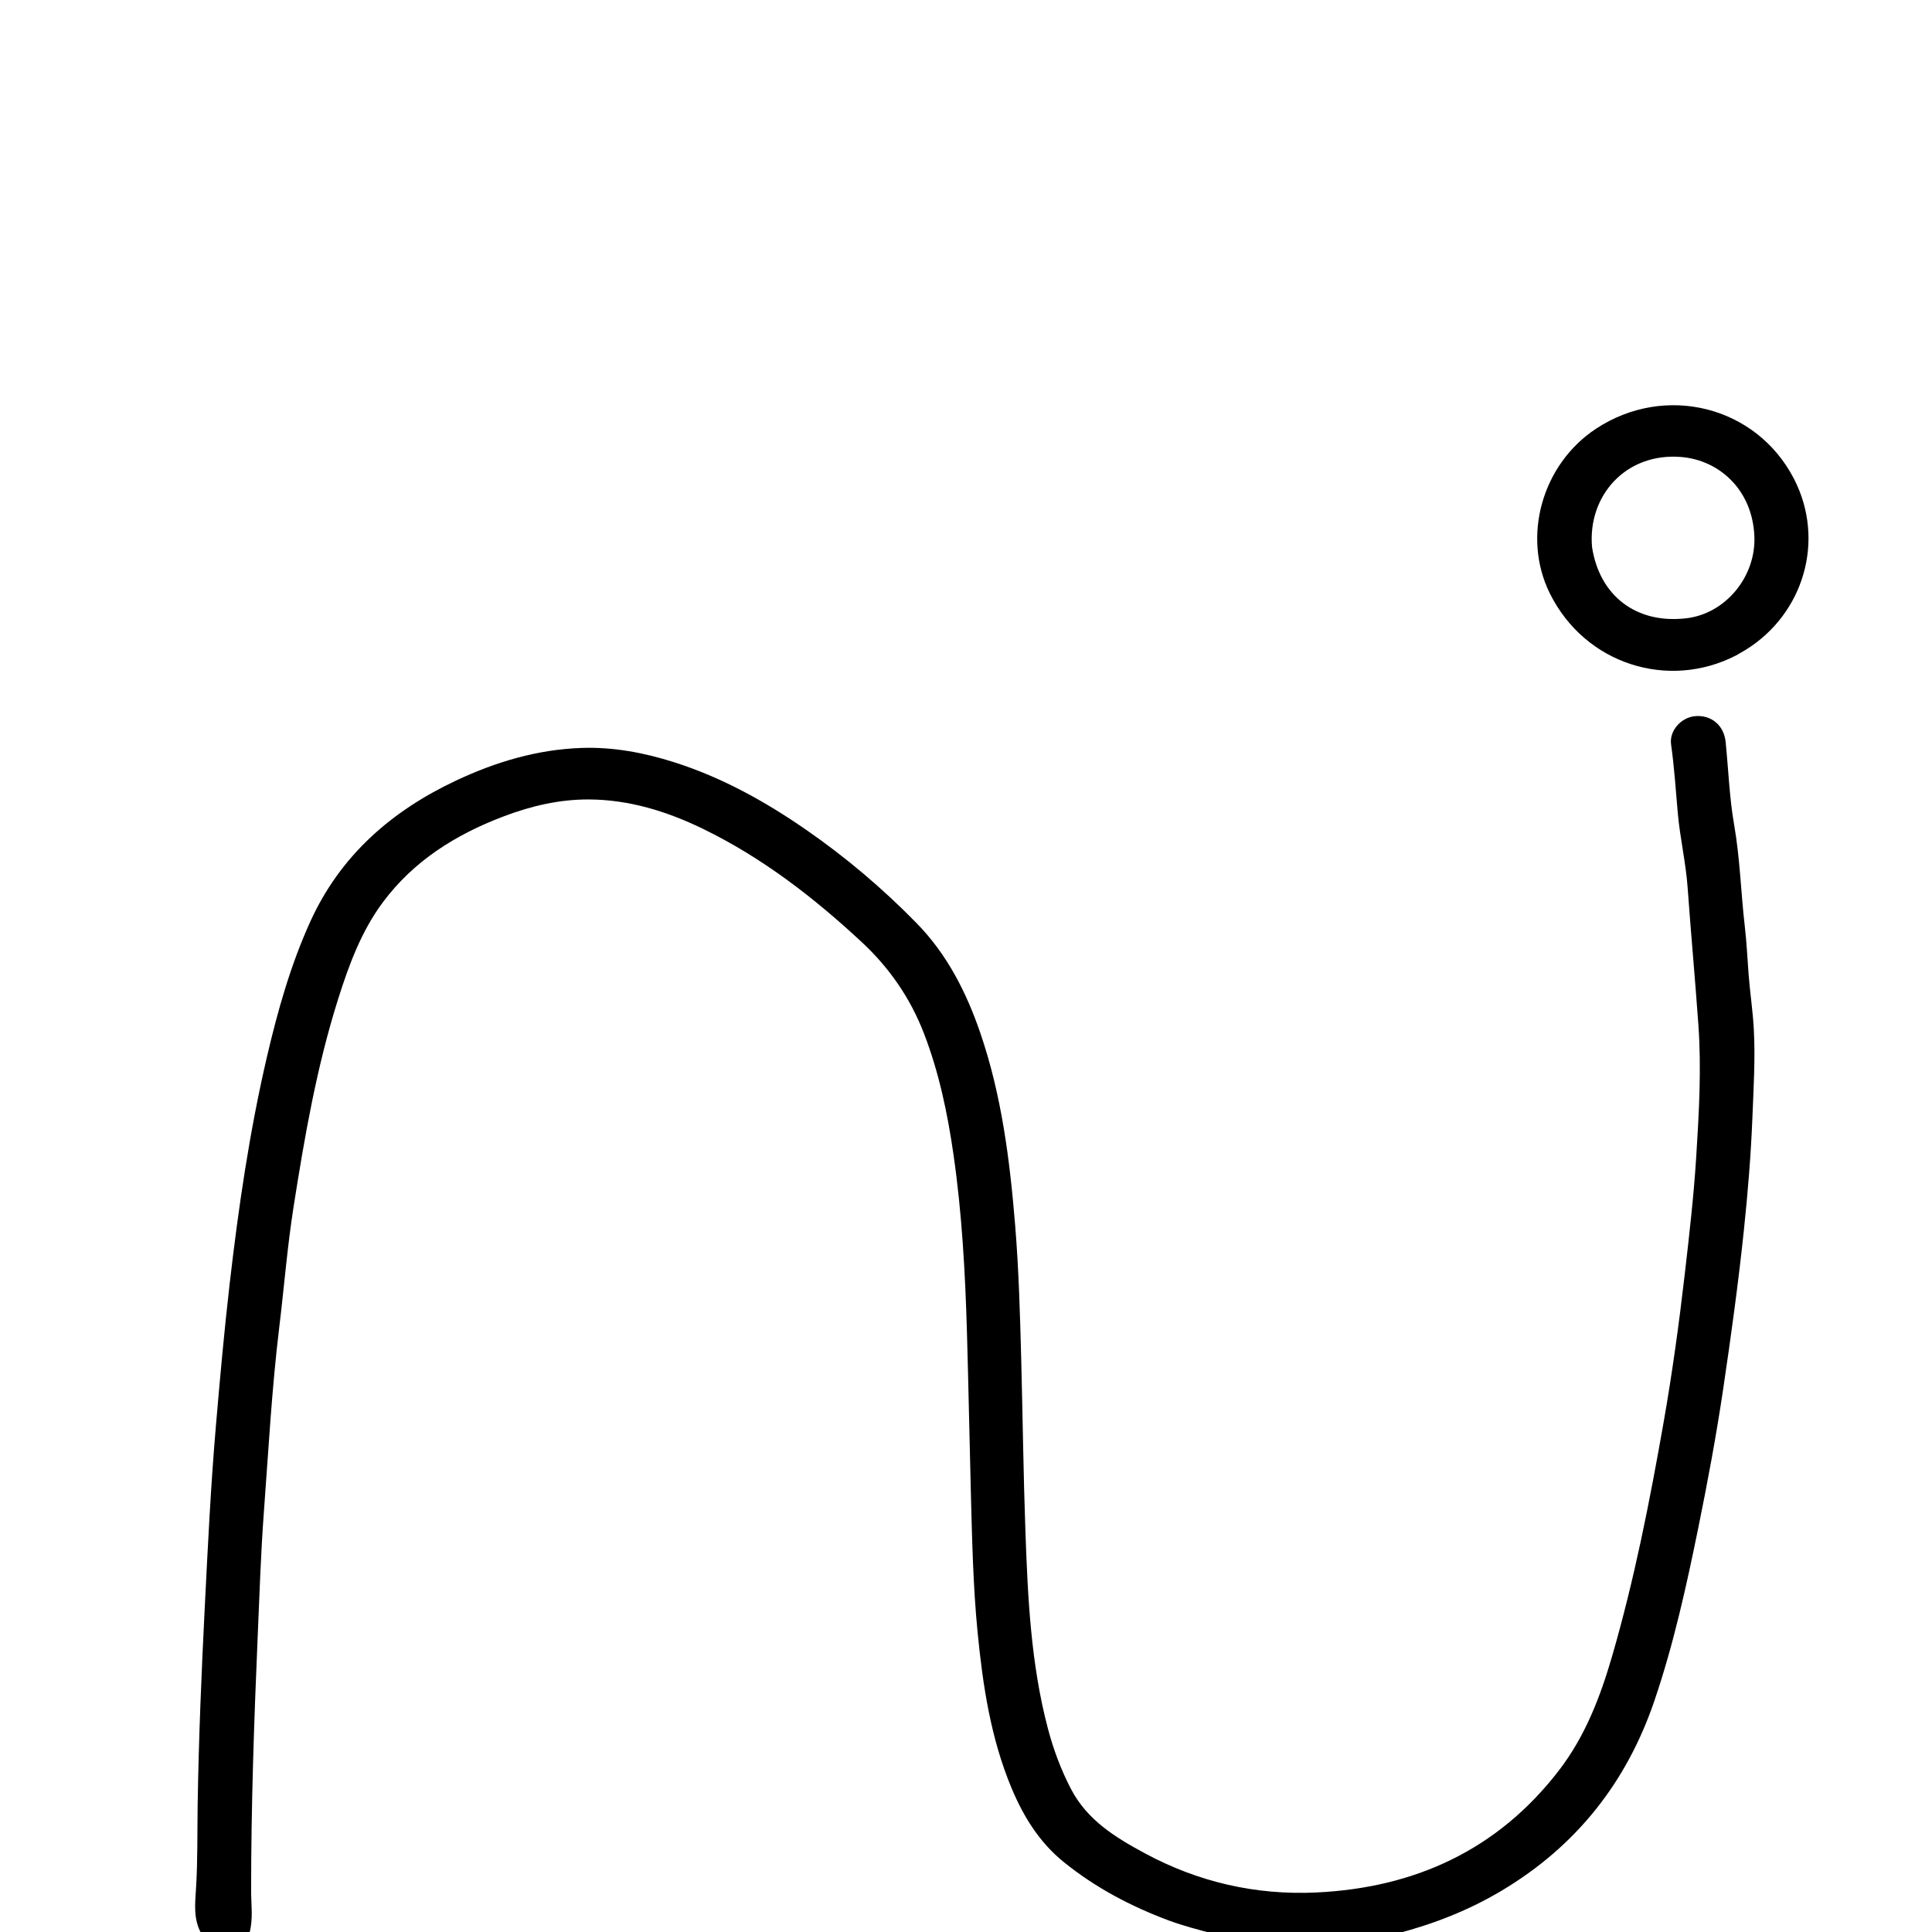 <?xml version="1.0" encoding="UTF-8"?>
<svg xmlns="http://www.w3.org/2000/svg" xmlns:xlink="http://www.w3.org/1999/xlink" width="50px" height="50px" viewBox="0 0 496 496" version="1.1">
<g id="surface1">
<path style=" stroke:none;fill-rule:nonzero;fill:rgb(0%,0%,0%);fill-opacity:1;" d="M 311.734 496.5 C 307.664 495.41 303.793 494.434 300.043 493.035 C 290.297 489.402 281.191 484.594 273.094 478.039 C 266.859 472.996 262.746 466.371 259.691 459.047 C 254.336 446.219 252.305 432.668 250.969 418.965 C 249.809 407.102 249.57 395.203 249.25 383.293 C 248.883 369.473 248.641 355.648 248.238 341.828 C 247.793 326.609 246.957 311.395 244.773 296.301 C 243.246 285.742 241.062 275.316 237.207 265.316 C 233.699 256.23 228.348 248.469 221.172 241.805 C 208.832 230.34 195.625 220.145 180.422 212.762 C 171.203 208.285 161.512 205.289 151.148 205.242 C 143.574 205.211 136.301 206.93 129.234 209.613 C 117.004 214.258 106.223 220.992 98.312 231.613 C 92.773 239.051 89.602 247.656 86.824 256.434 C 81.305 273.871 78.195 291.82 75.371 309.816 C 73.758 320.078 72.941 330.469 71.688 340.789 C 69.777 356.492 68.93 372.281 67.754 388.043 C 66.957 398.746 66.613 409.484 66.152 420.211 C 65.223 441.926 64.469 463.648 64.469 485.391 C 64.469 488.961 65.035 492.551 64.047 496.293 C 59.988 496.5 55.98 496.5 51.734 496.5 C 49.609 492.758 50.066 488.855 50.32 484.84 C 50.773 477.699 50.633 470.52 50.742 463.359 C 51.012 446.367 51.723 429.387 52.578 412.43 C 53.355 396.98 54.105 381.512 55.426 366.09 C 56.477 353.828 57.574 341.566 58.988 329.344 C 61.242 309.84 64.074 290.418 68.543 271.27 C 71.309 259.414 74.609 247.73 79.652 236.621 C 87.359 219.652 100.477 208.211 117.07 200.398 C 127.27 195.598 137.926 192.418 149.234 192.02 C 157.367 191.73 165.297 193.215 173.059 195.684 C 185.25 199.559 196.289 205.664 206.754 212.891 C 217.07 220.012 226.605 228.086 235.355 237.039 C 243.121 244.988 248.062 254.66 251.648 265.113 C 257.152 281.16 259.25 297.797 260.621 314.586 C 261.566 326.129 261.879 337.695 262.184 349.27 C 262.57 364.004 262.738 378.75 263.266 393.477 C 263.871 410.344 264.676 427.246 269.012 443.715 C 270.438 449.125 272.367 454.328 274.969 459.312 C 279.141 467.312 286.387 471.734 293.898 475.785 C 307.621 483.188 322.414 486.586 337.926 485.855 C 363.266 484.66 384.559 474.914 400.258 454.469 C 406.945 445.766 410.828 435.68 413.871 425.199 C 419.59 405.512 423.535 385.418 427.074 365.273 C 429.301 352.609 431.059 339.832 432.535 327.027 C 433.691 317.031 434.836 307.035 435.469 297.004 C 436.176 285.723 436.832 274.438 436.023 263.09 C 435.184 251.305 434.102 239.543 433.254 227.762 C 432.793 221.395 431.305 215.137 430.738 208.758 C 430.215 202.879 429.844 196.984 429.016 191.125 C 428.512 187.578 431.598 184.203 435.133 183.863 C 439.277 183.465 442.578 186.176 443.016 190.445 C 443.742 197.566 443.98 204.766 445.211 211.797 C 446.723 220.43 446.93 229.16 447.941 237.824 C 448.41 241.859 448.605 245.945 448.906 250.008 C 449.258 254.734 449.992 259.41 450.25 264.156 C 450.668 271.746 450.188 279.297 449.895 286.855 C 449.516 296.504 448.723 306.121 447.715 315.734 C 446.285 329.387 444.414 342.965 442.398 356.543 C 440.617 368.566 438.395 380.496 435.969 392.387 C 432.926 407.305 429.648 422.195 424.73 436.641 C 417.586 457.633 404.645 473.977 385.516 485.391 C 377.145 490.387 368.215 493.895 358.656 496.402 C 342.988 496.5 327.48 496.5 311.734 496.5 Z M 311.734 496.5 "/>
<path style=" stroke:none;fill-rule:nonzero;fill:rgb(0%,0%,0%);fill-opacity:1;" d="M 445.699 168.266 C 428.336 177.223 406.961 170.562 397.922 152.41 C 390.637 137.785 395.883 119.199 409.754 110.059 C 427.5 98.371 450.902 104.238 460.547 122.895 C 468.738 138.742 462.996 157.629 448.234 166.789 C 447.457 167.273 446.652 167.715 445.699 168.266 M 408.723 140.457 C 410.637 152.887 419.992 160.25 432.941 158.727 C 443.016 157.543 450.855 148.023 450.398 137.629 C 449.875 125.715 441.375 118.152 431.668 117.328 C 417.422 116.117 407.555 127.27 408.723 140.457 Z M 408.723 140.457 "/>
</g>
</svg>
